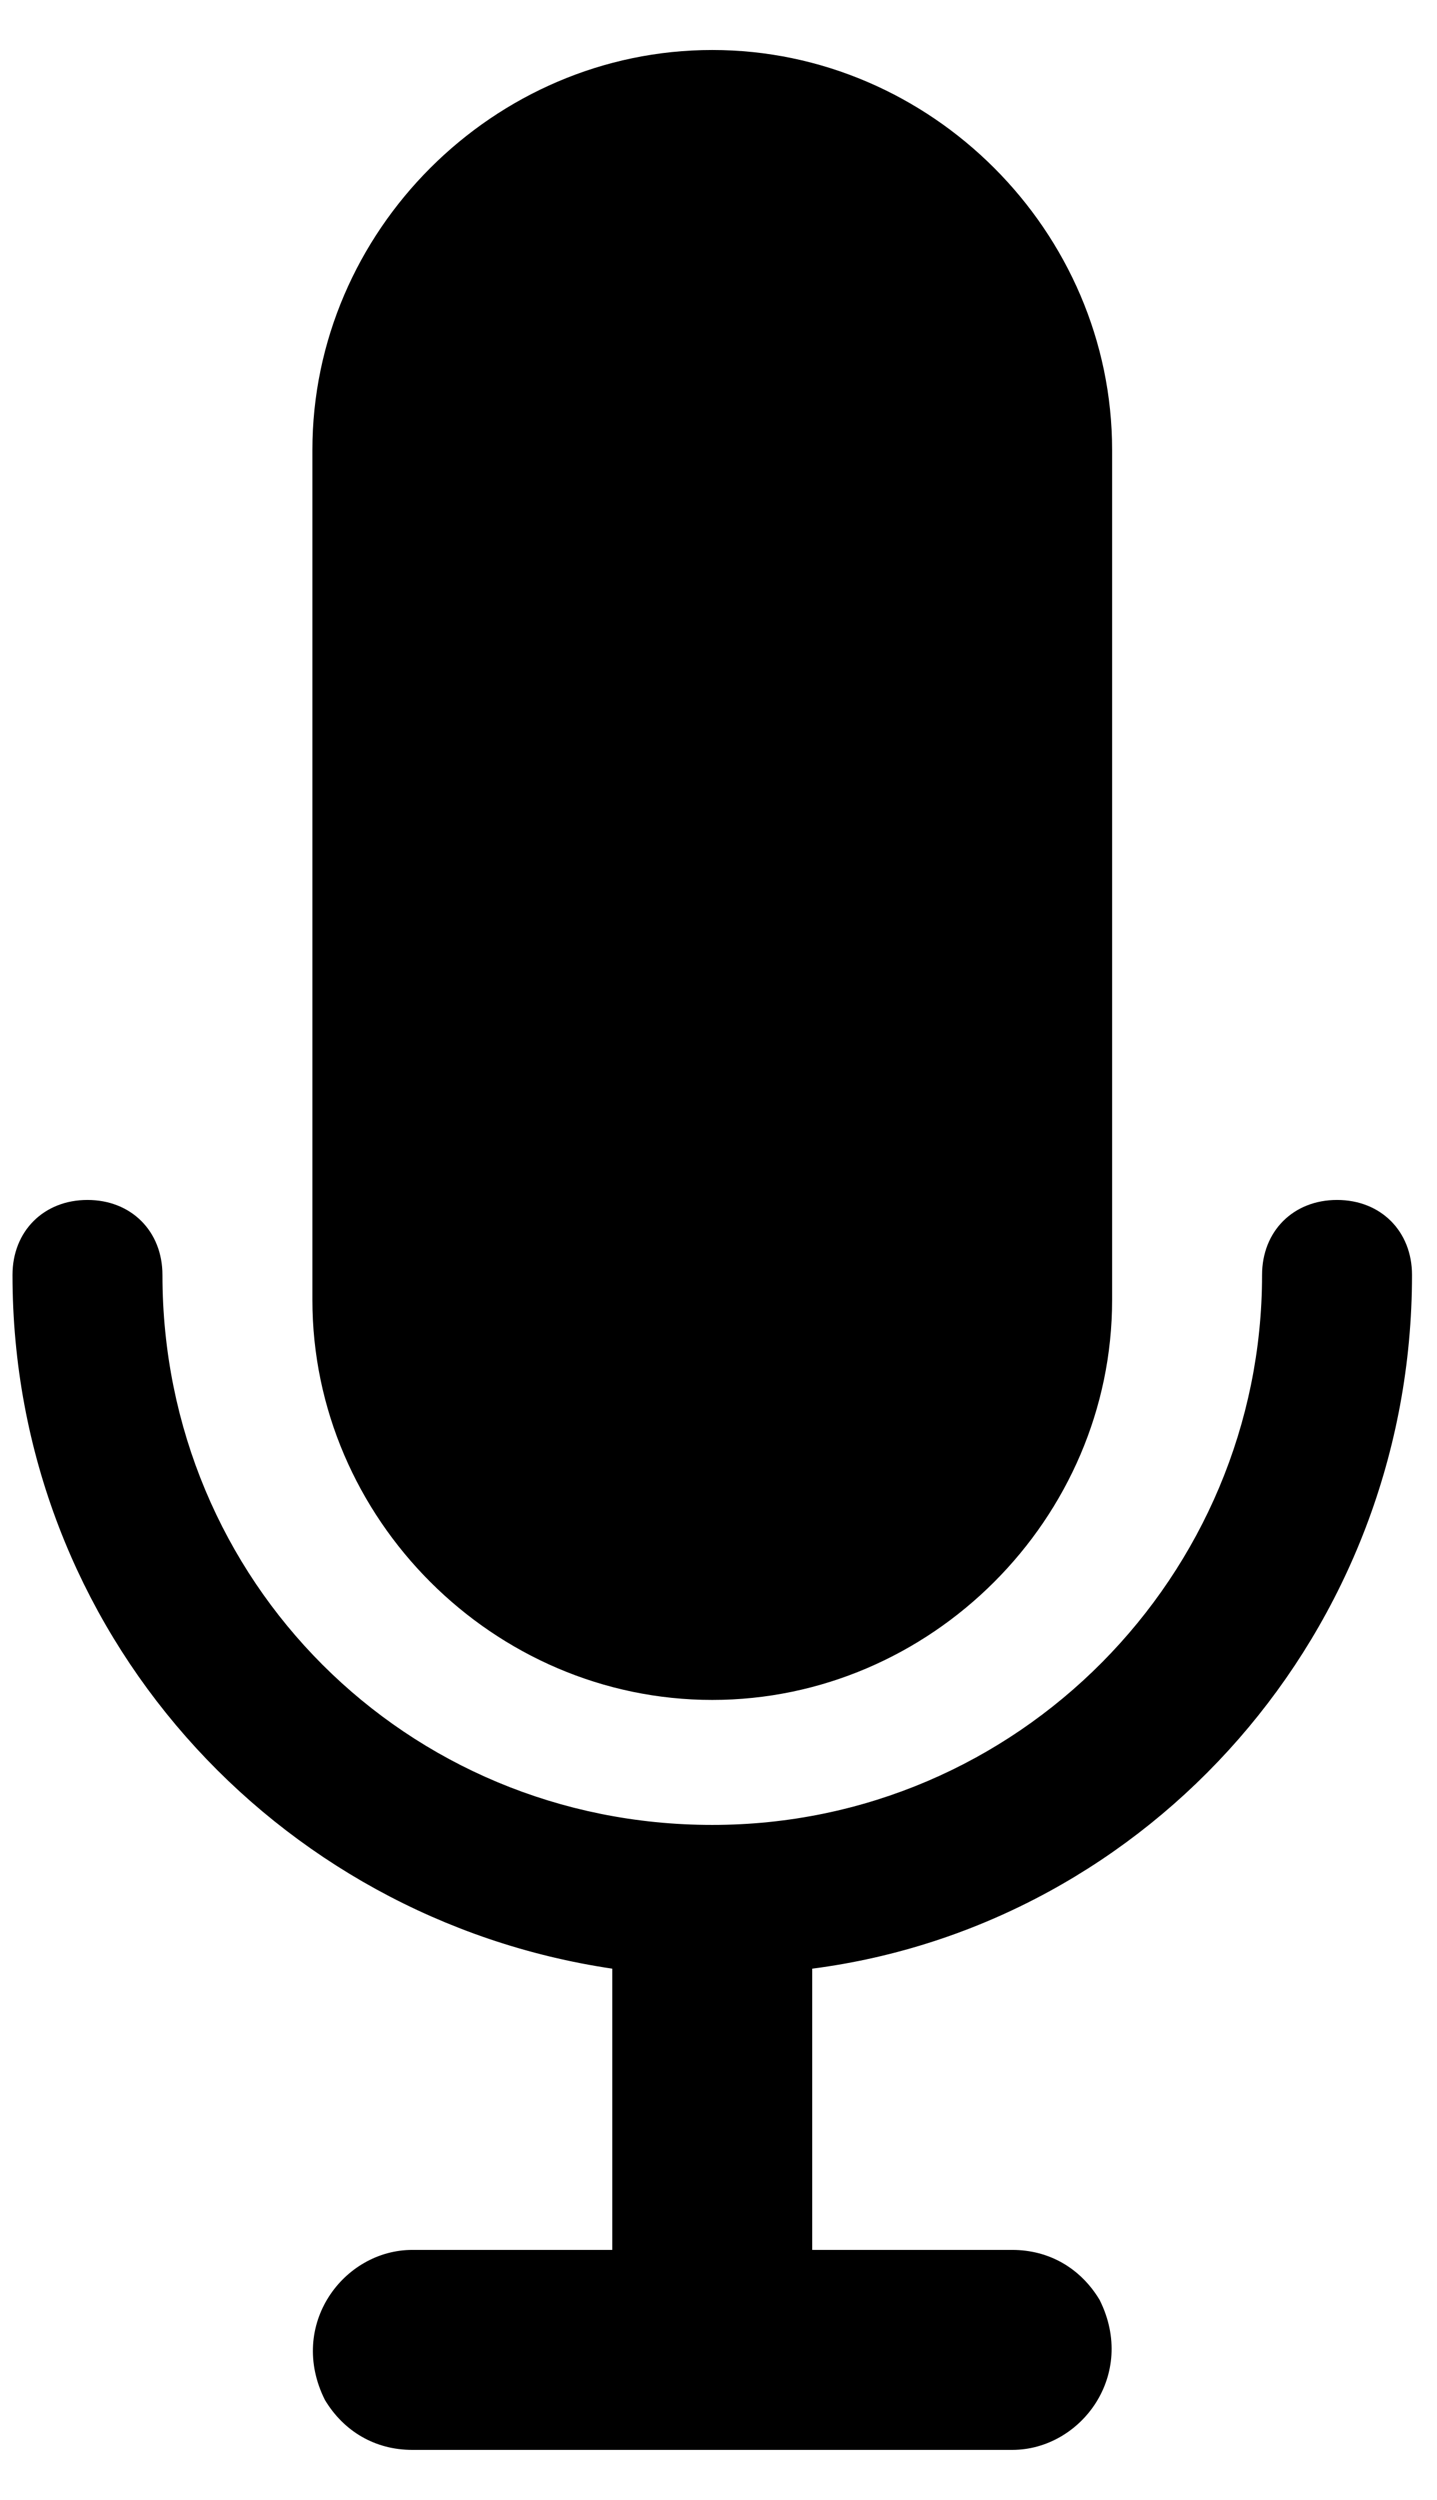 <svg xmlns="http://www.w3.org/2000/svg" width="23" height="40" viewBox="0 0 23 40">
  <path fill="#000000" d="M5,7.2 C5,3.7 7.9,0.8 11.4,0.8 C14.9,0.8 17.8,3.7 17.8,7.2 L17.8,20.8 C17.8,24.3 14.9,27.2 11.4,27.2 C7.9,27.2 5,24.3 5,20.8 L5,7.2 Z M13,31.5 L13,36 L16.2,36 C16.8,36 17.3,36.3 17.6,36.8 C18.2,38 17.3,39.2 16.2,39.2 L6.6,39.2 C6,39.2 5.5,38.9 5.2,38.4 C4.6,37.2 5.5,36 6.6,36 L9.8,36 L9.8,31.5 C4.4,30.7 0.2,26.1 0.2,20.4 C0.2,19.7 0.7,19.2 1.4,19.2 C2.1,19.2 2.6,19.7 2.6,20.4 C2.6,25.3 6.5,29.2 11.4,29.2 C16.3,29.2 20.2,25.2 20.2,20.4 C20.2,19.7 20.7,19.2 21.4,19.2 C22.1,19.2 22.6,19.7 22.6,20.4 C22.6,26.1 18.4,30.8 13,31.5 Z"/>
</svg>
